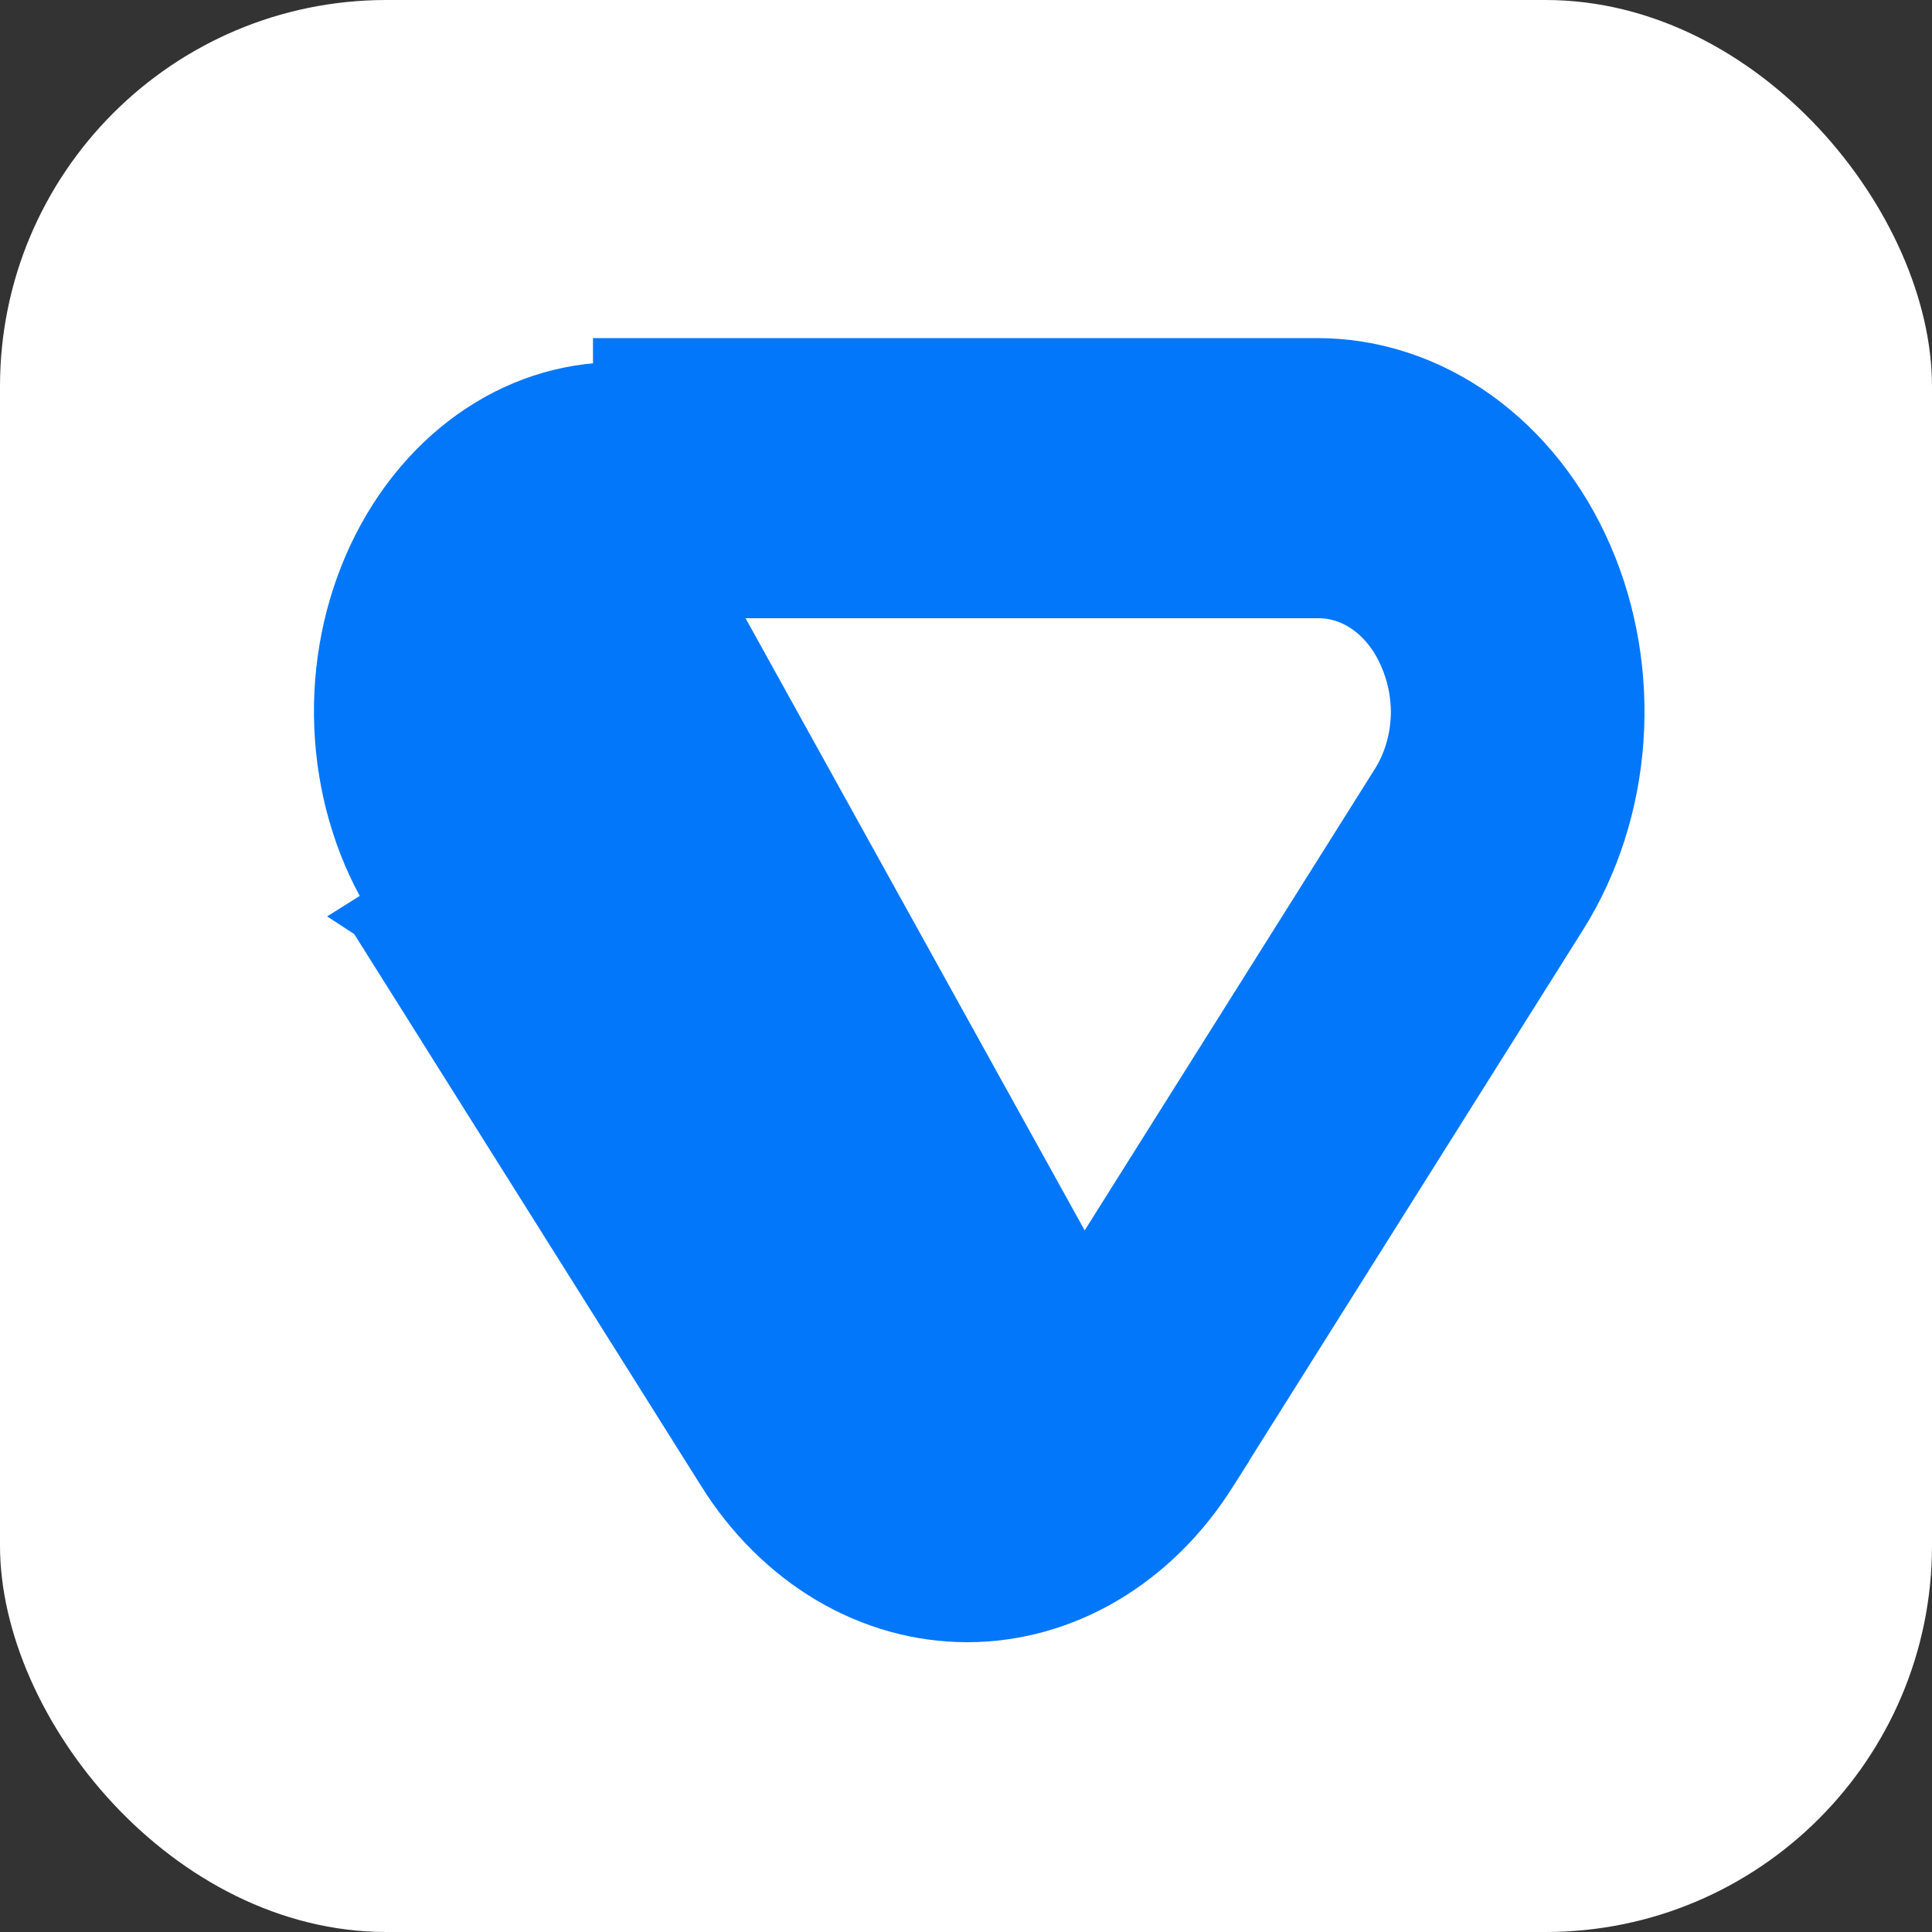 <svg width="40" height="40" viewBox="0 0 40 40" fill="none" xmlns="http://www.w3.org/2000/svg">
<rect x="0" y="0" width="40" height="40" fill="#333333" stroke="none"/>
<rect width="40" height="40" rx="8" fill="white"/>
<path d="M25.18 30.392L25.103 30.513C24.528 31.429 23.771 32.181 22.889 32.703C22.007 33.225 21.025 33.5 20.026 33.5C19.026 33.5 18.045 33.225 17.162 32.703C16.28 32.181 15.524 31.429 14.948 30.514C14.948 30.514 14.948 30.514 14.948 30.513L7.7 18.982L25.18 30.392ZM25.18 30.392L25.18 30.389M25.18 30.392L25.18 30.389M25.18 30.389L32.352 18.985C32.352 18.985 32.352 18.985 32.352 18.985C33.029 17.909 33.434 16.641 33.527 15.322C33.62 14.004 33.398 12.678 32.883 11.492C32.368 10.306 31.577 9.299 30.588 8.59C29.598 7.881 28.451 7.5 27.275 7.5C27.275 7.5 27.275 7.5 27.274 7.5L12.777 7.5L12.777 7.5L12.777 8M25.18 30.389L7.7 18.981L8.123 18.715C7.49 17.712 7.108 16.524 7.02 15.283C6.931 14.042 7.14 12.797 7.623 11.686C8.105 10.575 8.842 9.643 9.753 8.992C10.662 8.341 11.71 7.998 12.777 8M12.777 8L27.275 8L12.777 8ZM17.498 26.257L17.498 26.264L11.172 16.206L11.172 16.206C10.943 15.841 10.801 15.404 10.768 14.941C10.735 14.478 10.813 14.016 10.991 13.608C11.168 13.2 11.434 12.867 11.751 12.64C12.066 12.414 12.421 12.3 12.777 12.3L12.777 12.3L27.275 12.3L27.275 12.3L27.281 12.3C27.635 12.295 27.989 12.407 28.304 12.633C28.619 12.859 28.884 13.193 29.057 13.603L29.057 13.603L29.06 13.61C29.213 13.957 29.295 14.345 29.297 14.742C29.294 15.274 29.145 15.784 28.881 16.198L28.881 16.198L28.879 16.201L21.631 27.727L21.63 27.727C21.436 28.036 21.187 28.28 20.908 28.445C20.63 28.61 20.328 28.692 20.026 28.692C19.724 28.692 19.422 28.61 19.143 28.445C18.865 28.28 18.616 28.036 18.421 27.727L17.498 26.257Z" fill="#0277FA" stroke="#0277FA"/>
</svg>
